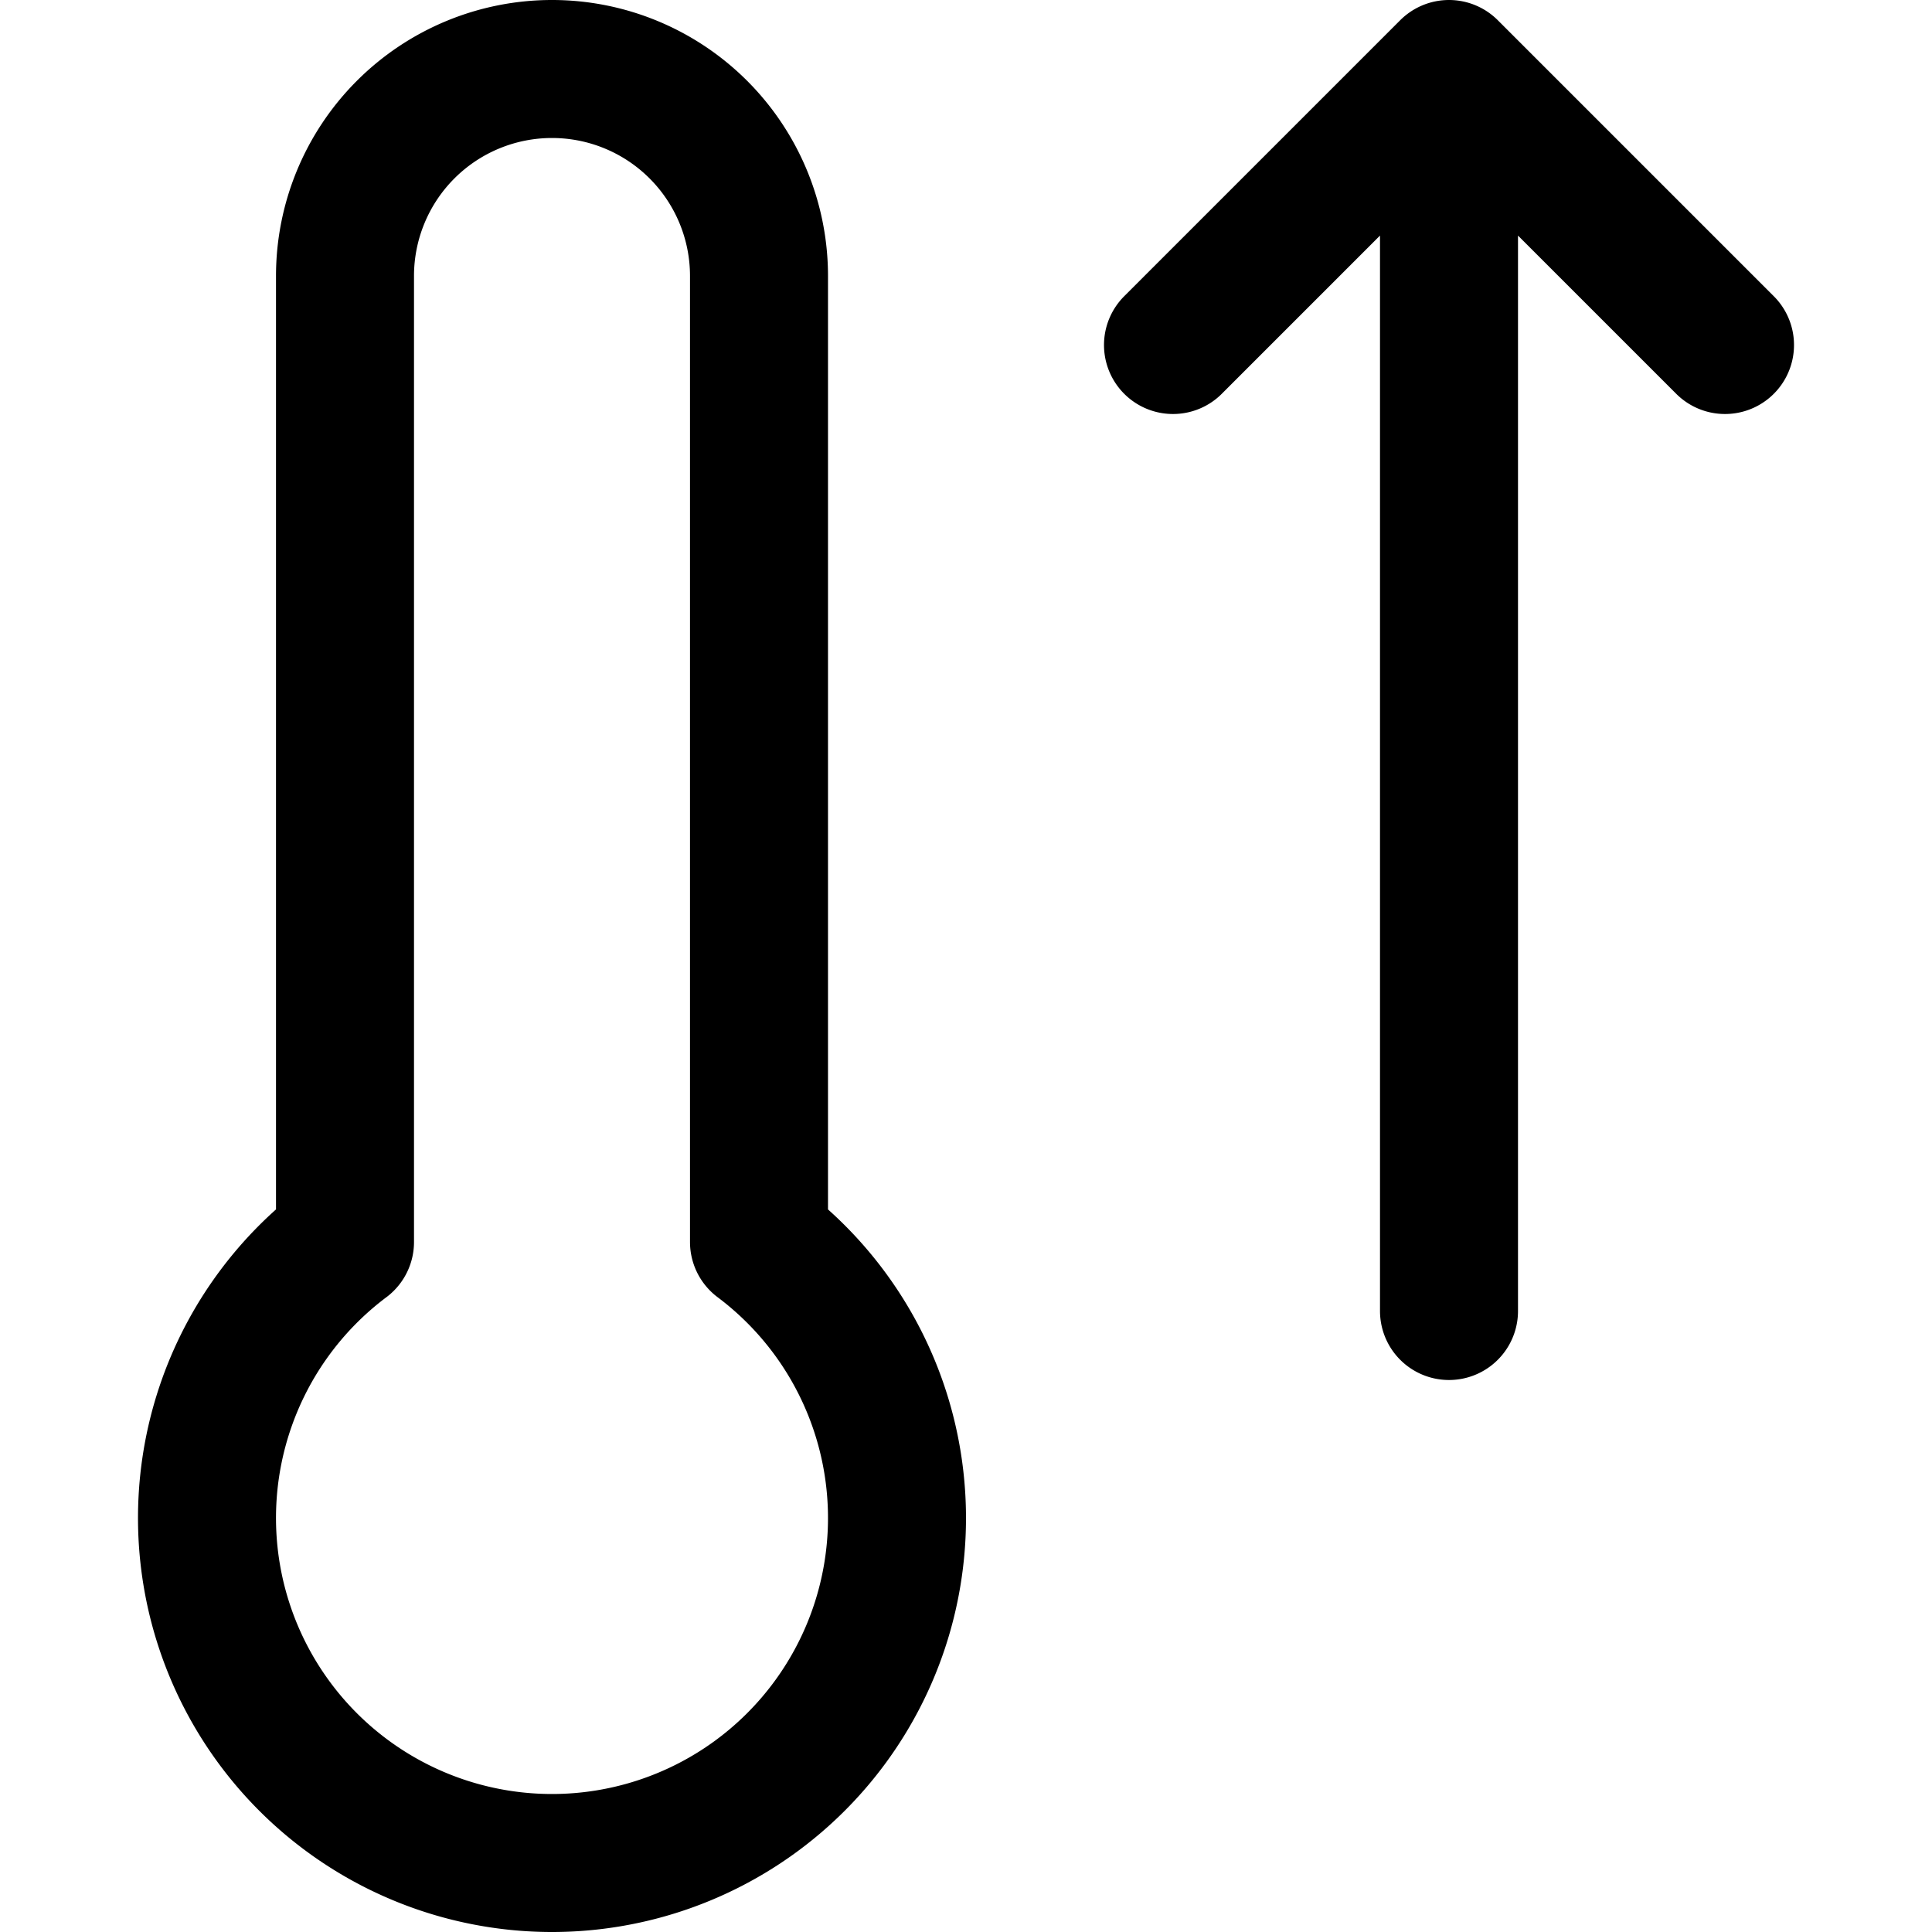 <svg focusable="false" xmlns="http://www.w3.org/2000/svg" fill="none" role="img" aria-label="Icon" viewBox="0 0 14 14">
  <path d="M5.5 9V2A1.5 1.5 0 0 0 4 .5v0A1.5 1.5 0 0 0 2.5 2v7a2.5 2.5 0 1 0 3 0m7-6.5-2-2-2 2m2-2v9" stroke="currentColor" stroke-linecap="round" stroke-linejoin="round"/>
</svg>
